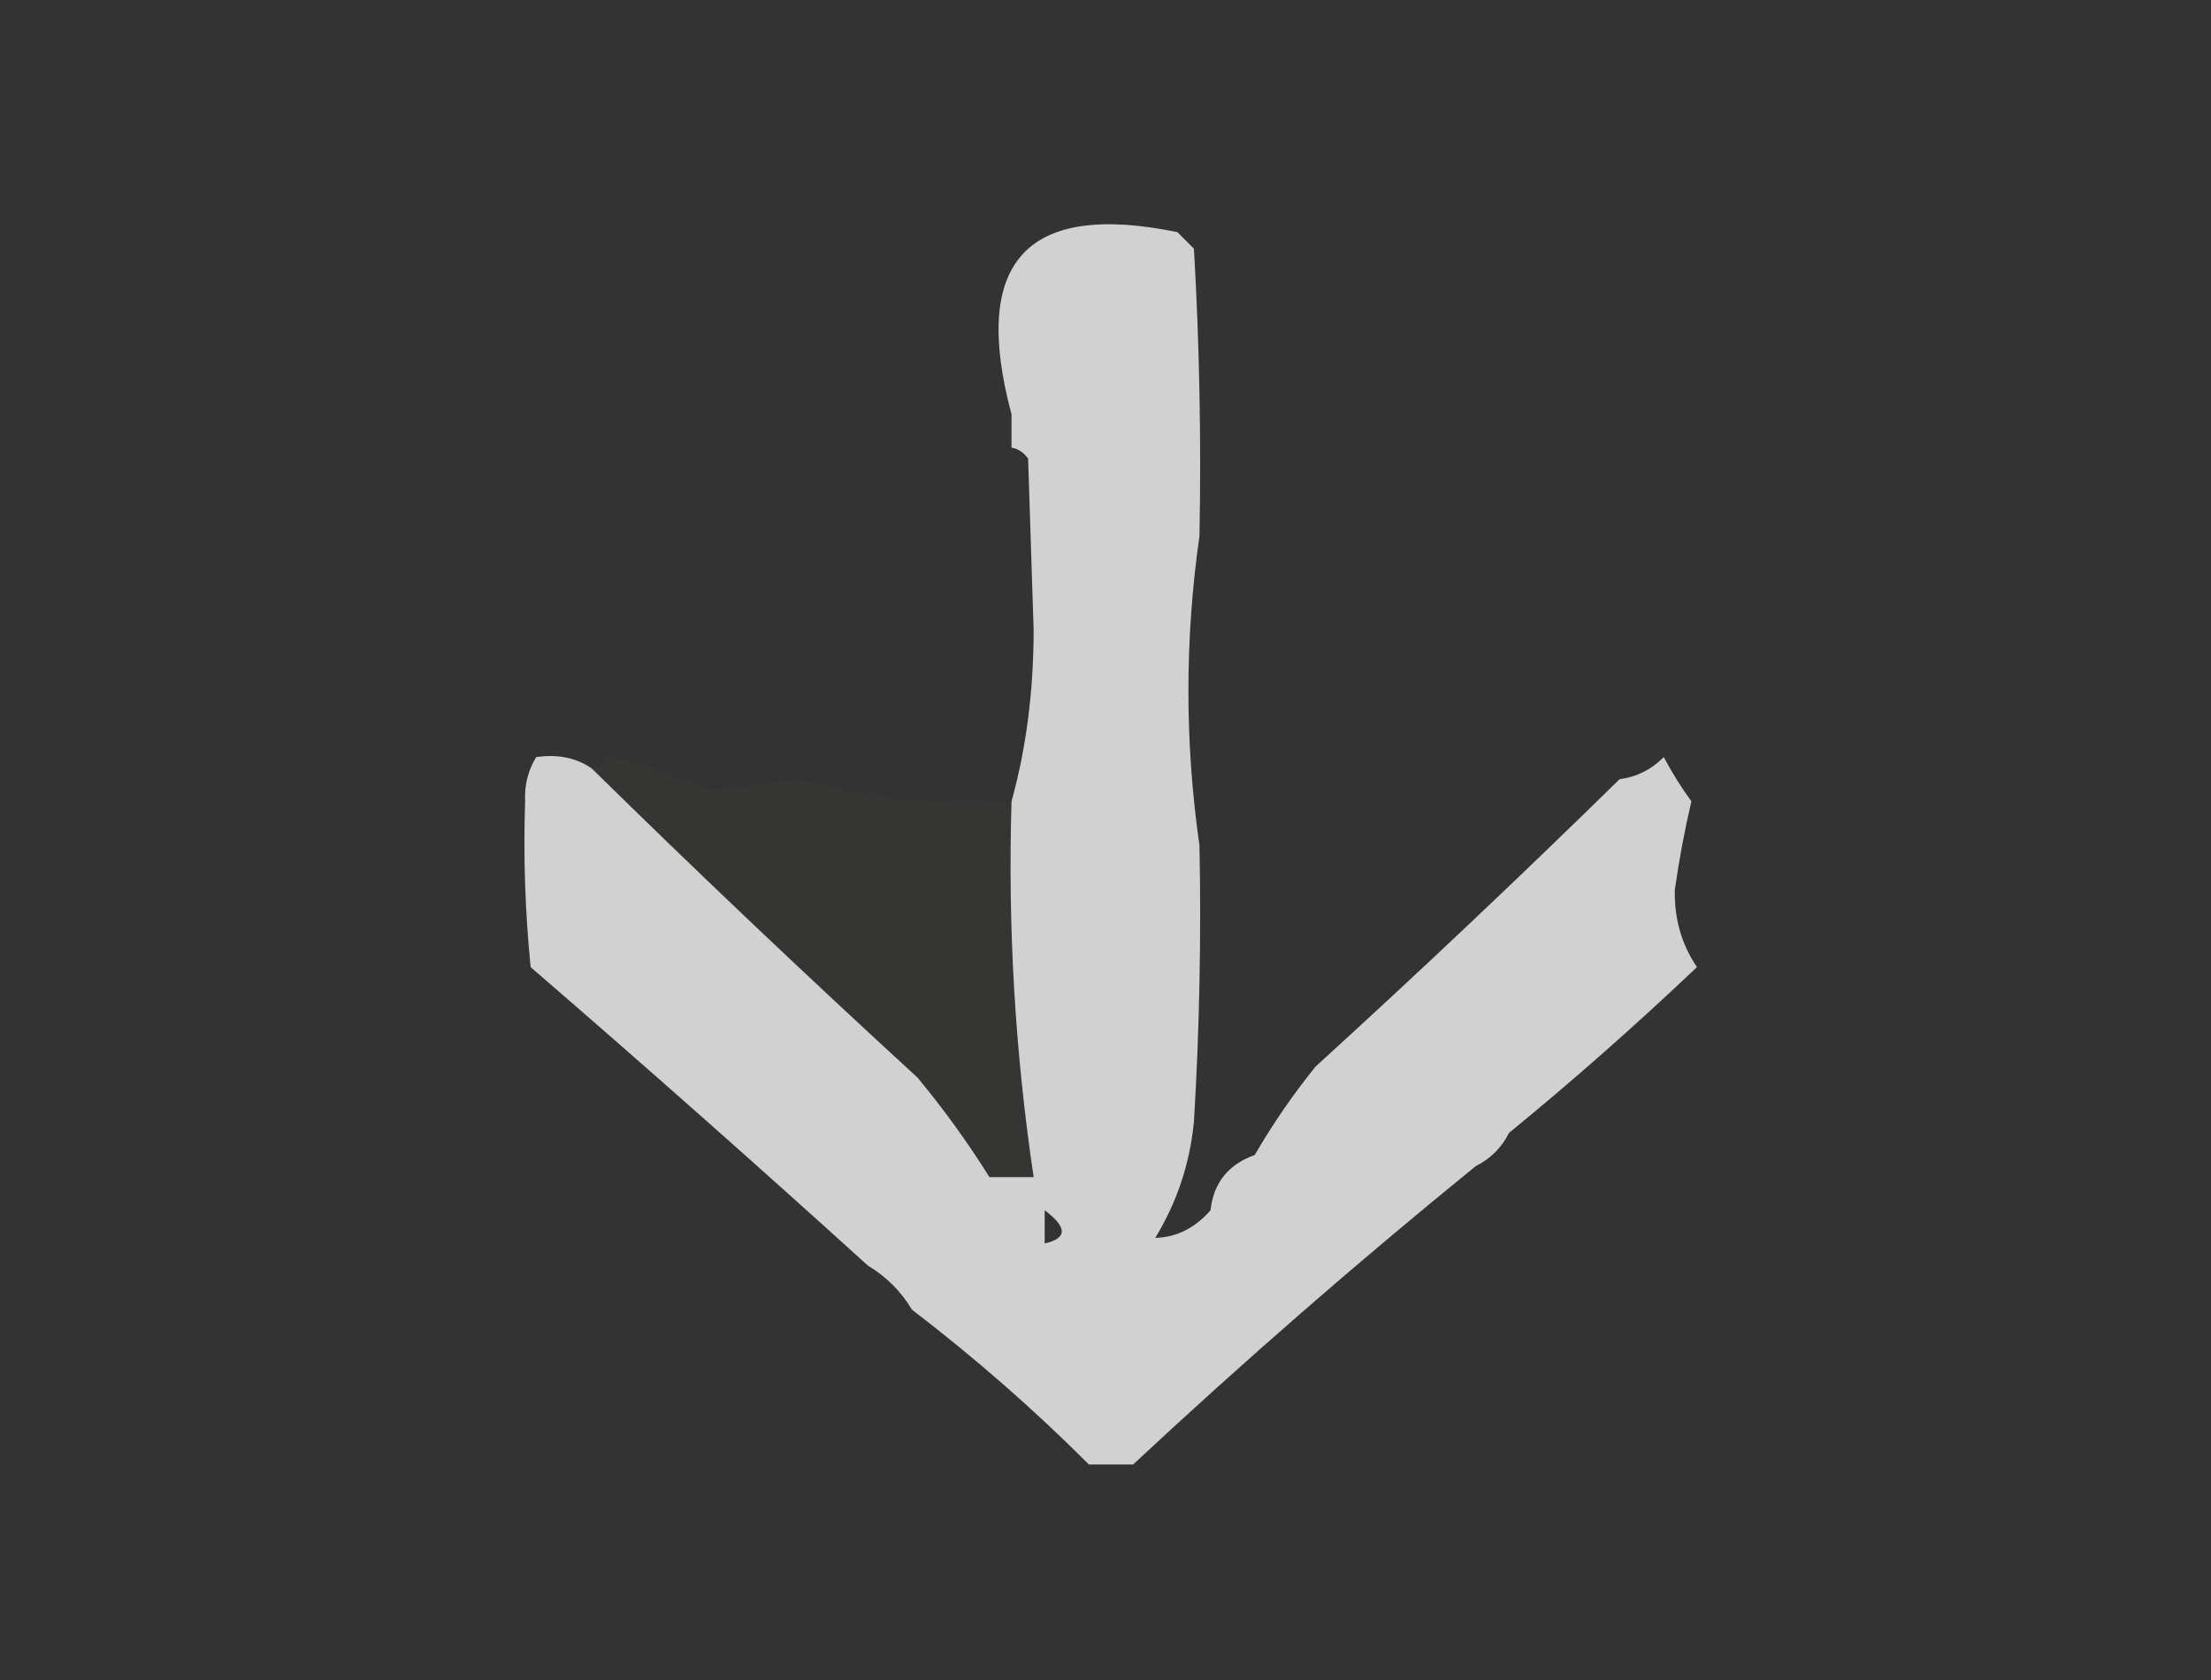 <?xml version="1.0" encoding="UTF-8"?>
<!DOCTYPE svg PUBLIC "-//W3C//DTD SVG 1.1//EN" "http://www.w3.org/Graphics/SVG/1.1/DTD/svg11.dtd">
<svg xmlns="http://www.w3.org/2000/svg" version="1.1" width="200px" height="152px" style="shape-rendering:geometricPrecision; text-rendering:geometricPrecision; image-rendering:optimizeQuality; fill-rule:evenodd; clip-rule:evenodd" xmlns:xlink="http://www.w3.org/1999/xlink">
<rect width="100%" height="100%" fill="#333333" stroke="none"/>
<g><path style="opacity:0.004" fill="#7c6953" d="M 72.5,14.5 C 75.397,14.125 78.063,14.625 80.5,16C 78.045,17.54 75.379,17.874 72.5,17C 71.402,16.23 71.402,15.397 72.5,14.5 Z"/></g>
<g><path style="opacity:0.778" fill="#fefefe" d="M 108.5,48.5 C 107.167,57.833 107.167,67.167 108.5,76.5C 108.666,84.84 108.5,93.173 108,101.5C 107.627,105.285 106.461,108.785 104.5,112C 106.435,111.942 108.102,111.109 109.5,109.5C 111.587,108.415 112.92,106.749 113.5,104.5C 115.113,101.714 116.946,99.047 119,96.5C 128.365,87.967 137.531,79.3 146.5,70.5C 148.044,70.297 149.378,69.63 150.5,68.5C 151.243,69.908 152.077,71.241 153,72.5C 152.402,75.027 151.902,77.693 151.5,80.5C 151.441,83.109 152.108,85.443 153.5,87.5C 147.98,92.745 142.314,97.745 136.5,102.5C 135.833,103.833 134.833,104.833 133.5,105.5C 122.846,114.156 112.512,123.156 102.5,132.5C 101.167,132.5 99.833,132.5 98.5,132.5C 93.488,127.49 88.155,122.823 82.5,118.5C 81.5,116.833 80.167,115.5 78.5,114.5C 68.459,105.39 58.292,96.39 48,87.5C 47.501,82.511 47.334,77.511 47.5,72.5C 47.433,71.041 47.766,69.708 48.5,68.5C 50.415,68.216 52.081,68.549 53.5,69.5C 63.135,78.967 72.969,88.3 83,97.5C 85.385,100.379 87.552,103.379 89.5,106.5C 90.091,108.819 91.758,110.819 94.5,112.5C 96.557,112.043 96.557,111.043 94.5,109.5C 94.737,108.209 94.404,107.209 93.5,106.5C 91.822,95.241 91.155,83.907 91.5,72.5C 92.828,67.712 93.495,62.546 93.5,57C 93.333,51.833 93.167,46.667 93,41.5C 92.617,40.944 92.117,40.611 91.5,40.5C 91.5,39.5 91.5,38.5 91.5,37.5C 87.813,23.695 92.813,18.195 106.5,21C 107,21.5 107.5,22 108,22.5C 108.5,31.16 108.666,39.827 108.5,48.5 Z M 113.5,104.5 C 112.92,106.749 111.587,108.415 109.5,109.5C 109.774,107.019 111.107,105.353 113.5,104.5 Z M 89.5,106.5 C 90.833,106.5 92.167,106.5 93.5,106.5C 94.404,107.209 94.737,108.209 94.5,109.5C 94.5,110.5 94.5,111.5 94.5,112.5C 91.758,110.819 90.091,108.819 89.5,106.5 Z"/></g>
<g><path style="opacity:0.004" fill="#7c6953" d="M 65.5,24.5 C 64.448,24.649 63.448,24.483 62.5,24C 63.749,23.26 64.749,23.427 65.5,24.5 Z"/></g>
<g><path style="opacity:0.006" fill="#78644d" d="M 91.5,37.5 C 91.5,38.5 91.5,39.5 91.5,40.5C 88.735,40.972 86.068,40.972 83.5,40.5C 81.885,41.154 80.218,41.654 78.5,42C 79.5,42.333 80.5,42.667 81.5,43C 77.131,43.842 72.797,44.842 68.5,46C 69.833,46.333 71.167,46.667 72.5,47C 70.567,47.251 68.734,47.751 67,48.5C 65.201,48.279 63.368,47.946 61.5,47.5C 59.247,48.785 57.081,49.785 55,50.5C 53,50.5 51,50.5 49,50.5C 48.424,53.124 47.09,53.791 45,52.5C 44.085,53.328 43.419,54.328 43,55.5C 42.333,54.167 41.667,54.167 41,55.5C 38.389,59.133 37.389,63.133 38,67.5C 40.843,69.787 43.177,69.121 45,65.5C 46.519,66.163 47.685,67.163 48.5,68.5C 47.766,69.708 47.433,71.041 47.5,72.5C 40.832,75.516 38.832,80.516 41.5,87.5C 39.224,94.21 37.891,100.876 37.5,107.5C 35.585,107.784 33.919,107.451 32.5,106.5C 31.448,106.649 30.448,106.483 29.5,106C 31,104.5 32.5,103 34,101.5C 34.333,101.833 34.667,102.167 35,102.5C 35.328,99.793 34.995,97.126 34,94.5C 33.768,95.737 33.268,96.737 32.5,97.5C 32.547,94.072 33.713,91.072 36,88.5C 39.809,75.854 35.309,69.187 22.5,68.5C 22.5,66.5 22.5,64.5 22.5,62.5C 23.833,62.5 25.167,62.5 26.5,62.5C 26.5,61.5 26.5,60.5 26.5,59.5C 25.167,59.5 23.833,59.5 22.5,59.5C 22.141,57.234 22.808,55.401 24.5,54C 23.027,53.29 22.36,52.124 22.5,50.5C 23.833,50.5 25.167,50.5 26.5,50.5C 26.5,49.167 26.5,47.833 26.5,46.5C 27.5,46.5 28.5,46.5 29.5,46.5C 29.5,45.167 29.5,43.833 29.5,42.5C 31.167,42.5 32.833,42.5 34.5,42.5C 34.5,41.167 34.5,39.833 34.5,38.5C 43.833,38.5 53.167,38.5 62.5,38.5C 67.343,37.942 72.177,37.275 77,36.5C 81.819,37.091 86.652,37.425 91.5,37.5 Z M 32.5,106.5 C 32.987,105.527 33.487,104.527 34,103.5C 34.725,105.157 34.225,106.157 32.5,106.5 Z"/></g>
<g><path style="opacity:0.004" fill="#7b6852" d="M 156.5,46.5 C 157.525,46.897 157.692,47.563 157,48.5C 156.536,47.906 156.369,47.239 156.5,46.5 Z"/></g>
<g><path style="opacity:0.008" fill="#7d6954" d="M 146.5,70.5 C 137.531,79.3 128.365,87.967 119,96.5C 116.946,99.047 115.113,101.714 113.5,104.5C 111.107,105.353 109.774,107.019 109.5,109.5C 108.102,111.109 106.435,111.942 104.5,112C 106.461,108.785 107.627,105.285 108,101.5C 108.5,93.173 108.666,84.84 108.5,76.5C 110.858,77.178 113.025,77.512 115,77.5C 116.363,76.107 117.196,74.441 117.5,72.5C 116.929,67.446 116.095,62.446 115,57.5C 114.549,59.929 113.715,60.096 112.5,58C 112.957,57.586 113.291,57.086 113.5,56.5C 111.78,53.798 110.113,51.132 108.5,48.5C 108.666,39.827 108.5,31.16 108,22.5C 107.5,22 107,21.5 106.5,21C 92.813,18.195 87.813,23.695 91.5,37.5C 86.652,37.425 81.819,37.091 77,36.5C 72.177,37.275 67.343,37.942 62.5,38.5C 62.5,34.167 62.5,29.833 62.5,25.5C 63.791,25.737 64.791,25.404 65.5,24.5C 66.779,23.032 68.446,22.365 70.5,22.5C 70.5,21.167 70.5,19.833 70.5,18.5C 75.833,18.5 81.167,18.5 86.5,18.5C 86.5,19.833 86.5,21.167 86.5,22.5C 87.833,22.5 89.167,22.5 90.5,22.5C 90.5,21.167 90.5,19.833 90.5,18.5C 91.5,18.5 92.5,18.5 93.5,18.5C 93.5,17.5 93.5,16.5 93.5,15.5C 97.463,14.56 101.463,14.393 105.5,15C 109.147,19.911 113.314,20.744 118,17.5C 122.681,21.466 127.848,24.799 133.5,27.5C 134.599,31.179 135.599,34.846 136.5,38.5C 137.5,38.5 138.5,38.5 139.5,38.5C 139.5,39.833 139.5,41.167 139.5,42.5C 142.97,42.711 142.97,43.877 139.5,46C 141.901,46.805 141.734,47.638 139,48.5C 137.636,47.742 136.469,48.242 135.5,50C 136.167,50.333 136.833,50.667 137.5,51C 135.606,52.101 134.939,53.434 135.5,55C 133.5,56 131.5,57 129.5,58C 129.833,58.333 130.167,58.667 130.5,59C 129.5,59.5 128.5,60 127.5,60.5C 126.833,62.833 126.167,65.167 125.5,67.5C 122.598,65.197 121.764,66.197 123,70.5C 125.178,67.531 126.344,67.865 126.5,71.5C 129.28,72.229 132.113,72.896 135,73.5C 136.5,73.333 138,73.167 139.5,73C 141.593,71.545 143.26,69.712 144.5,67.5C 145.176,68.602 145.842,69.602 146.5,70.5 Z M 118.5,66.5 C 119.289,66.783 119.956,67.283 120.5,68C 119.736,70.069 119.236,72.236 119,74.5C 118.503,71.854 118.336,69.187 118.5,66.5 Z"/></g>
<g><path style="opacity:0.004" fill="#7a6751" d="M 154.5,70.5 C 156.576,72.67 156.743,75.003 155,77.5C 154.503,75.19 154.337,72.857 154.5,70.5 Z"/></g>
<g><path style="opacity:0.03" fill="#7c6753" d="M 91.5,72.5 C 91.155,83.907 91.822,95.241 93.5,106.5C 92.167,106.5 90.833,106.5 89.5,106.5C 87.552,103.379 85.385,100.379 83,97.5C 72.969,88.3 63.135,78.967 53.5,69.5C 54.117,69.389 54.617,69.056 55,68.5C 57.917,69.048 60.917,70.048 64,71.5C 66.592,71.399 69.259,71.066 72,70.5C 78.342,72.228 84.842,72.895 91.5,72.5 Z"/></g>
<g><path style="opacity:0.004" fill="#7b6752" d="M 136.5,102.5 C 142.314,97.745 147.98,92.745 153.5,87.5C 154.29,86.391 154.79,85.058 155,83.5C 155.906,85.744 156.406,88.077 156.5,90.5C 155.562,93.812 154.729,97.145 154,100.5C 153.311,101.357 152.478,102.023 151.5,102.5C 145.17,100.503 143.17,103.003 145.5,110C 144.552,110.483 143.552,110.649 142.5,110.5C 142.5,107.833 142.5,105.167 142.5,102.5C 140.389,103.38 138.389,103.38 136.5,102.5 Z"/></g>
<g><path style="opacity:0.004" fill="#7b6752" d="M 160.5,95.5 C 164.074,94.908 166.074,96.408 166.5,100C 164.5,103.333 162.5,103.333 160.5,100C 160.833,99.667 161.167,99.333 161.5,99C 160.5,98.667 159.5,98.333 158.5,98C 159.381,97.292 160.047,96.458 160.5,95.5 Z"/></g>
<g><path style="opacity:0.004" fill="#78654d" d="M 32.5,97.5 C 31.833,98.167 31.833,98.167 32.5,97.5 Z"/></g>
<g><path style="opacity:0.004" fill="#78654d" d="M 29.5,100.5 C 30.773,101.077 30.773,101.743 29.5,102.5C 28.537,102.03 28.537,101.363 29.5,100.5 Z"/></g>
<g><path style="opacity:0.004" fill="#79664e" d="M 22.5,103.5 C 26.059,105.283 26.059,106.283 22.5,106.5C 22.5,105.5 22.5,104.5 22.5,103.5 Z"/></g>
<g><path style="opacity:0.009" fill="#7c6853" d="M 133.5,105.5 C 132.974,110.412 133.641,115.078 135.5,119.5C 135.023,120.478 134.357,121.311 133.5,122C 135.134,122.494 136.801,122.66 138.5,122.5C 138.666,128.176 138.499,133.843 138,139.5C 137.311,140.357 136.478,141.023 135.5,141.5C 134.919,144.406 133.919,147.073 132.5,149.5C 131.5,149.5 130.5,149.5 129.5,149.5C 128.02,147.397 126.853,147.397 126,149.5C 124.677,146.104 122.511,143.437 119.5,141.5C 118.575,140.359 117.741,140.359 117,141.5C 116.683,139.699 116.016,139.366 115,140.5C 114.25,139.874 113.416,139.374 112.5,139C 112.833,138.667 113.167,138.333 113.5,138C 109.625,136.345 105.958,134.512 102.5,132.5C 112.512,123.156 122.846,114.156 133.5,105.5 Z"/></g>
<g><path style="opacity:0.008" fill="#7f6b56" d="M 47.5,72.5 C 47.334,77.511 47.501,82.511 48,87.5C 58.292,96.39 68.459,105.39 78.5,114.5C 78.5,115.833 78.5,117.167 78.5,118.5C 79.833,118.5 81.167,118.5 82.5,118.5C 88.155,122.823 93.488,127.49 98.5,132.5C 98.5,132.833 98.5,133.167 98.5,133.5C 97.833,133.5 97.5,133.833 97.5,134.5C 95.891,135.665 95.557,136.999 96.5,138.5C 94.47,140.194 92.137,141.527 89.5,142.5C 87.285,145.932 84.618,148.932 81.5,151.5C 75.167,151.5 68.833,151.5 62.5,151.5C 61.432,150.566 60.099,150.232 58.5,150.5C 58.5,149.167 58.5,147.833 58.5,146.5C 57.167,146.5 55.833,146.5 54.5,146.5C 54.5,145.5 54.5,144.5 54.5,143.5C 55.873,143.657 57.207,143.49 58.5,143C 56.5,142.667 54.5,142.333 52.5,142C 54.167,141 55.833,140 57.5,139C 57.167,138.667 56.833,138.333 56.5,138C 63.108,136.706 68.441,133.372 72.5,128C 72.167,127.667 71.833,127.333 71.5,127C 72.833,126.667 74.167,126.333 75.5,126C 74.211,124.198 72.544,123.031 70.5,122.5C 69.115,121.199 67.615,121.199 66,122.5C 64.921,120.606 63.587,120.273 62,121.5C 58.393,117.278 53.893,114.445 48.5,113C 45.524,109.534 41.857,107.701 37.5,107.5C 37.891,100.876 39.224,94.21 41.5,87.5C 38.832,80.516 40.832,75.516 47.5,72.5 Z"/></g>
<g><path style="opacity:0.004" fill="#7d6a54" d="M 94.5,109.5 C 96.557,111.043 96.557,112.043 94.5,112.5C 94.5,111.5 94.5,110.5 94.5,109.5 Z"/></g>
<g><path style="opacity:0.004" fill="#7c6753" d="M 146.5,112.5 C 148.167,112.5 149.833,112.5 151.5,112.5C 151.665,115.85 151.498,119.183 151,122.5C 150.51,121.207 150.343,119.873 150.5,118.5C 149.167,118.5 147.833,118.5 146.5,118.5C 146.5,116.5 146.5,114.5 146.5,112.5 Z"/></g>
<g><path style="opacity:0.004" fill="#7c6953" d="M 70.5,122.5 C 70.103,123.525 69.437,123.692 68.5,123C 69.094,122.536 69.761,122.369 70.5,122.5 Z"/></g>
<g><path style="opacity:0.004" fill="#796550" d="M 98.5,134.5 C 98.5,134.167 98.5,133.833 98.5,133.5C 100.308,133.491 101.975,133.991 103.5,135C 101.803,135.384 100.137,135.218 98.5,134.5 Z"/></g>
<g><path style="opacity:0.004" fill="#796650" d="M 97.5,134.5 C 97.833,134.5 98.167,134.5 98.5,134.5C 98.5,134.833 98.5,135.167 98.5,135.5C 98.167,135.167 97.833,134.833 97.5,134.5 Z"/></g>
<g><path style="opacity:0.004" fill="#78654f" d="M 98.5,135.5 C 99.833,136.167 99.833,136.167 98.5,135.5 Z"/></g>
<g><path style="opacity:0.004" fill="#78654f" d="M 96.5,138.5 C 97.833,139.167 97.833,139.167 96.5,138.5 Z"/></g>
<g><path style="opacity:0.004" fill="#77644e" d="M 129.5,149.5 C 129.5,149.833 129.5,150.167 129.5,150.5C 128.83,150.019 128.83,149.685 129.5,149.5 Z"/></g>
<g><path style="opacity:0.004" fill="#78654f" d="M 132.5,149.5 C 133.239,149.369 133.906,149.536 134.5,150C 133.563,150.692 132.897,150.525 132.5,149.5 Z"/></g>
<g><path style="opacity:0.004" fill="#75624c" d="M 127.5,151.5 C 126.833,150.167 126.833,150.167 127.5,151.5 Z"/></g>
<g><path style="opacity:0.004" fill="#77644e" d="M 129.5,150.5 C 130.167,150.5 130.5,150.833 130.5,151.5C 130.167,151.167 129.833,150.833 129.5,150.5 Z"/></g>
</svg>
